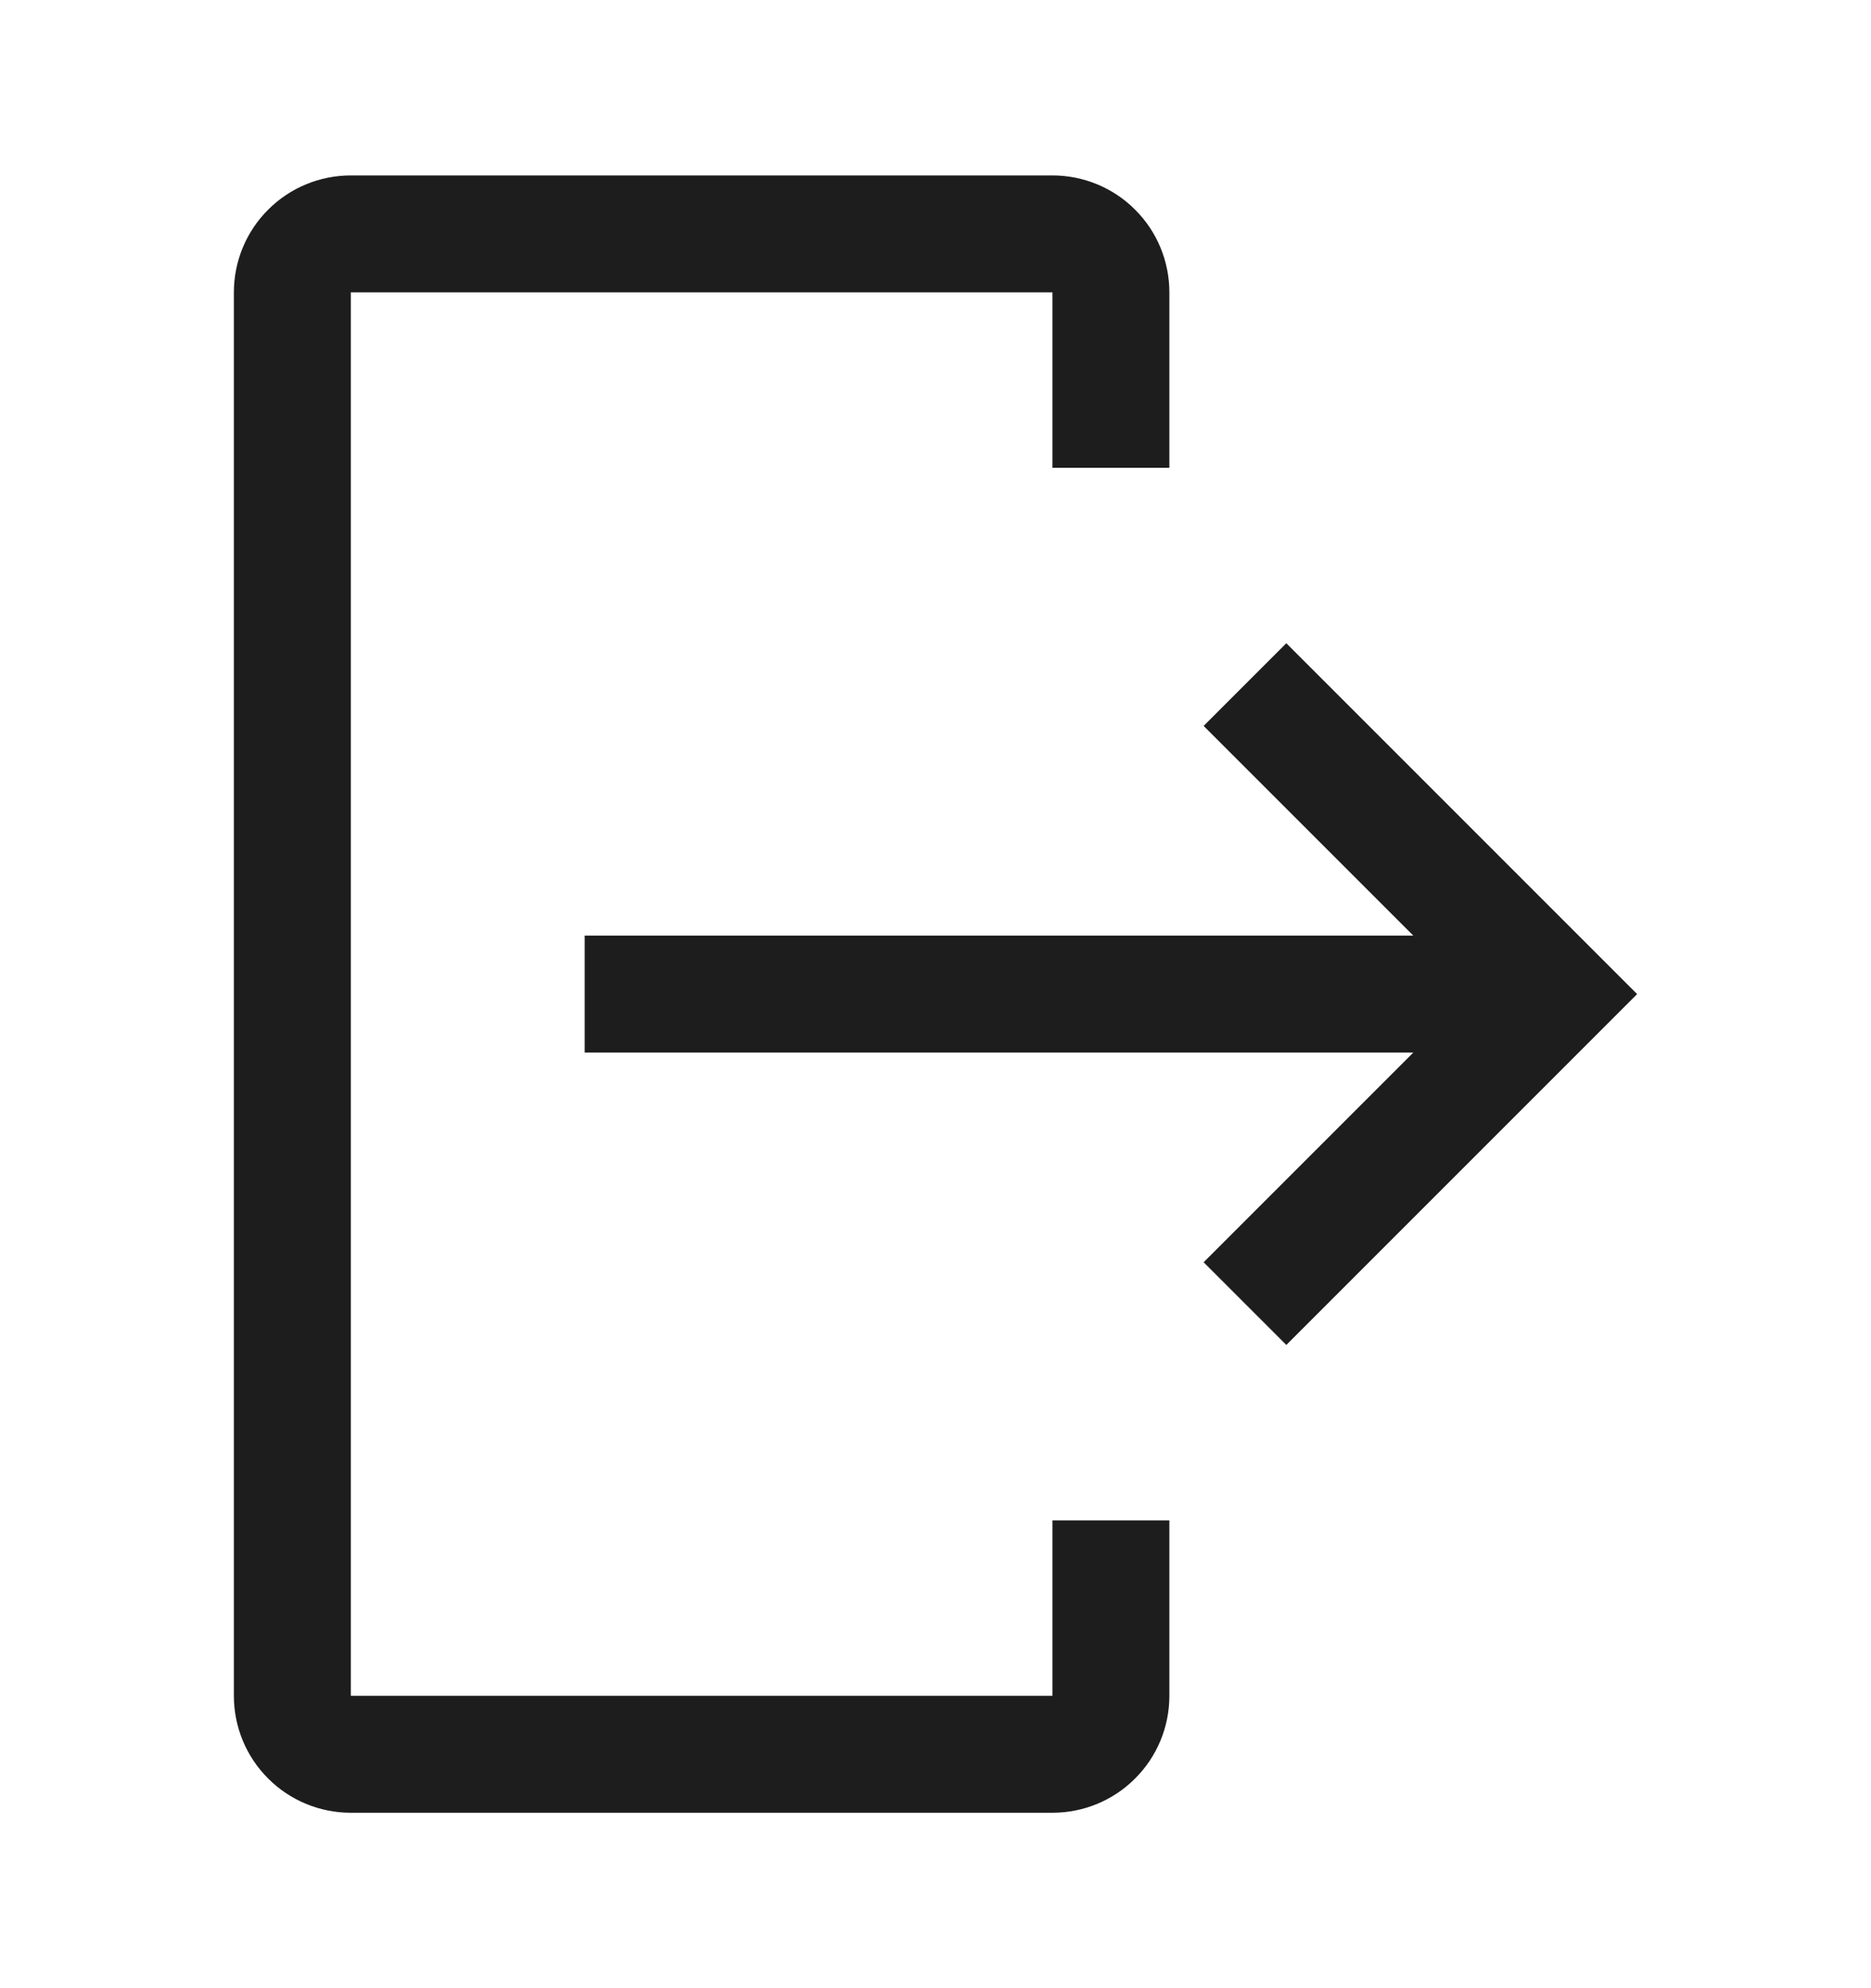 <svg width="16" height="17" viewBox="0 0 16 17" fill="none" xmlns="http://www.w3.org/2000/svg">
<path d="M3 15.5H9C9.265 15.5 9.52 15.395 9.707 15.207C9.895 15.02 10 14.765 10 14.5V13H9V14.5H3V2.5H9V4H10V2.5C10 2.235 9.895 1.98 9.707 1.793C9.52 1.605 9.265 1.5 9 1.5H3C2.735 1.5 2.48 1.605 2.293 1.793C2.105 1.98 2 2.235 2 2.5V14.5C2 14.765 2.105 15.02 2.293 15.207C2.48 15.395 2.735 15.5 3 15.5Z" fill="#1D1D1D"/>
<path d="M10.293 10.793L12.086 9H5V8H12.086L10.293 6.207L11 5.5L14 8.5L11 11.5L10.293 10.793Z" fill="#1D1D1D"/>
</svg>
